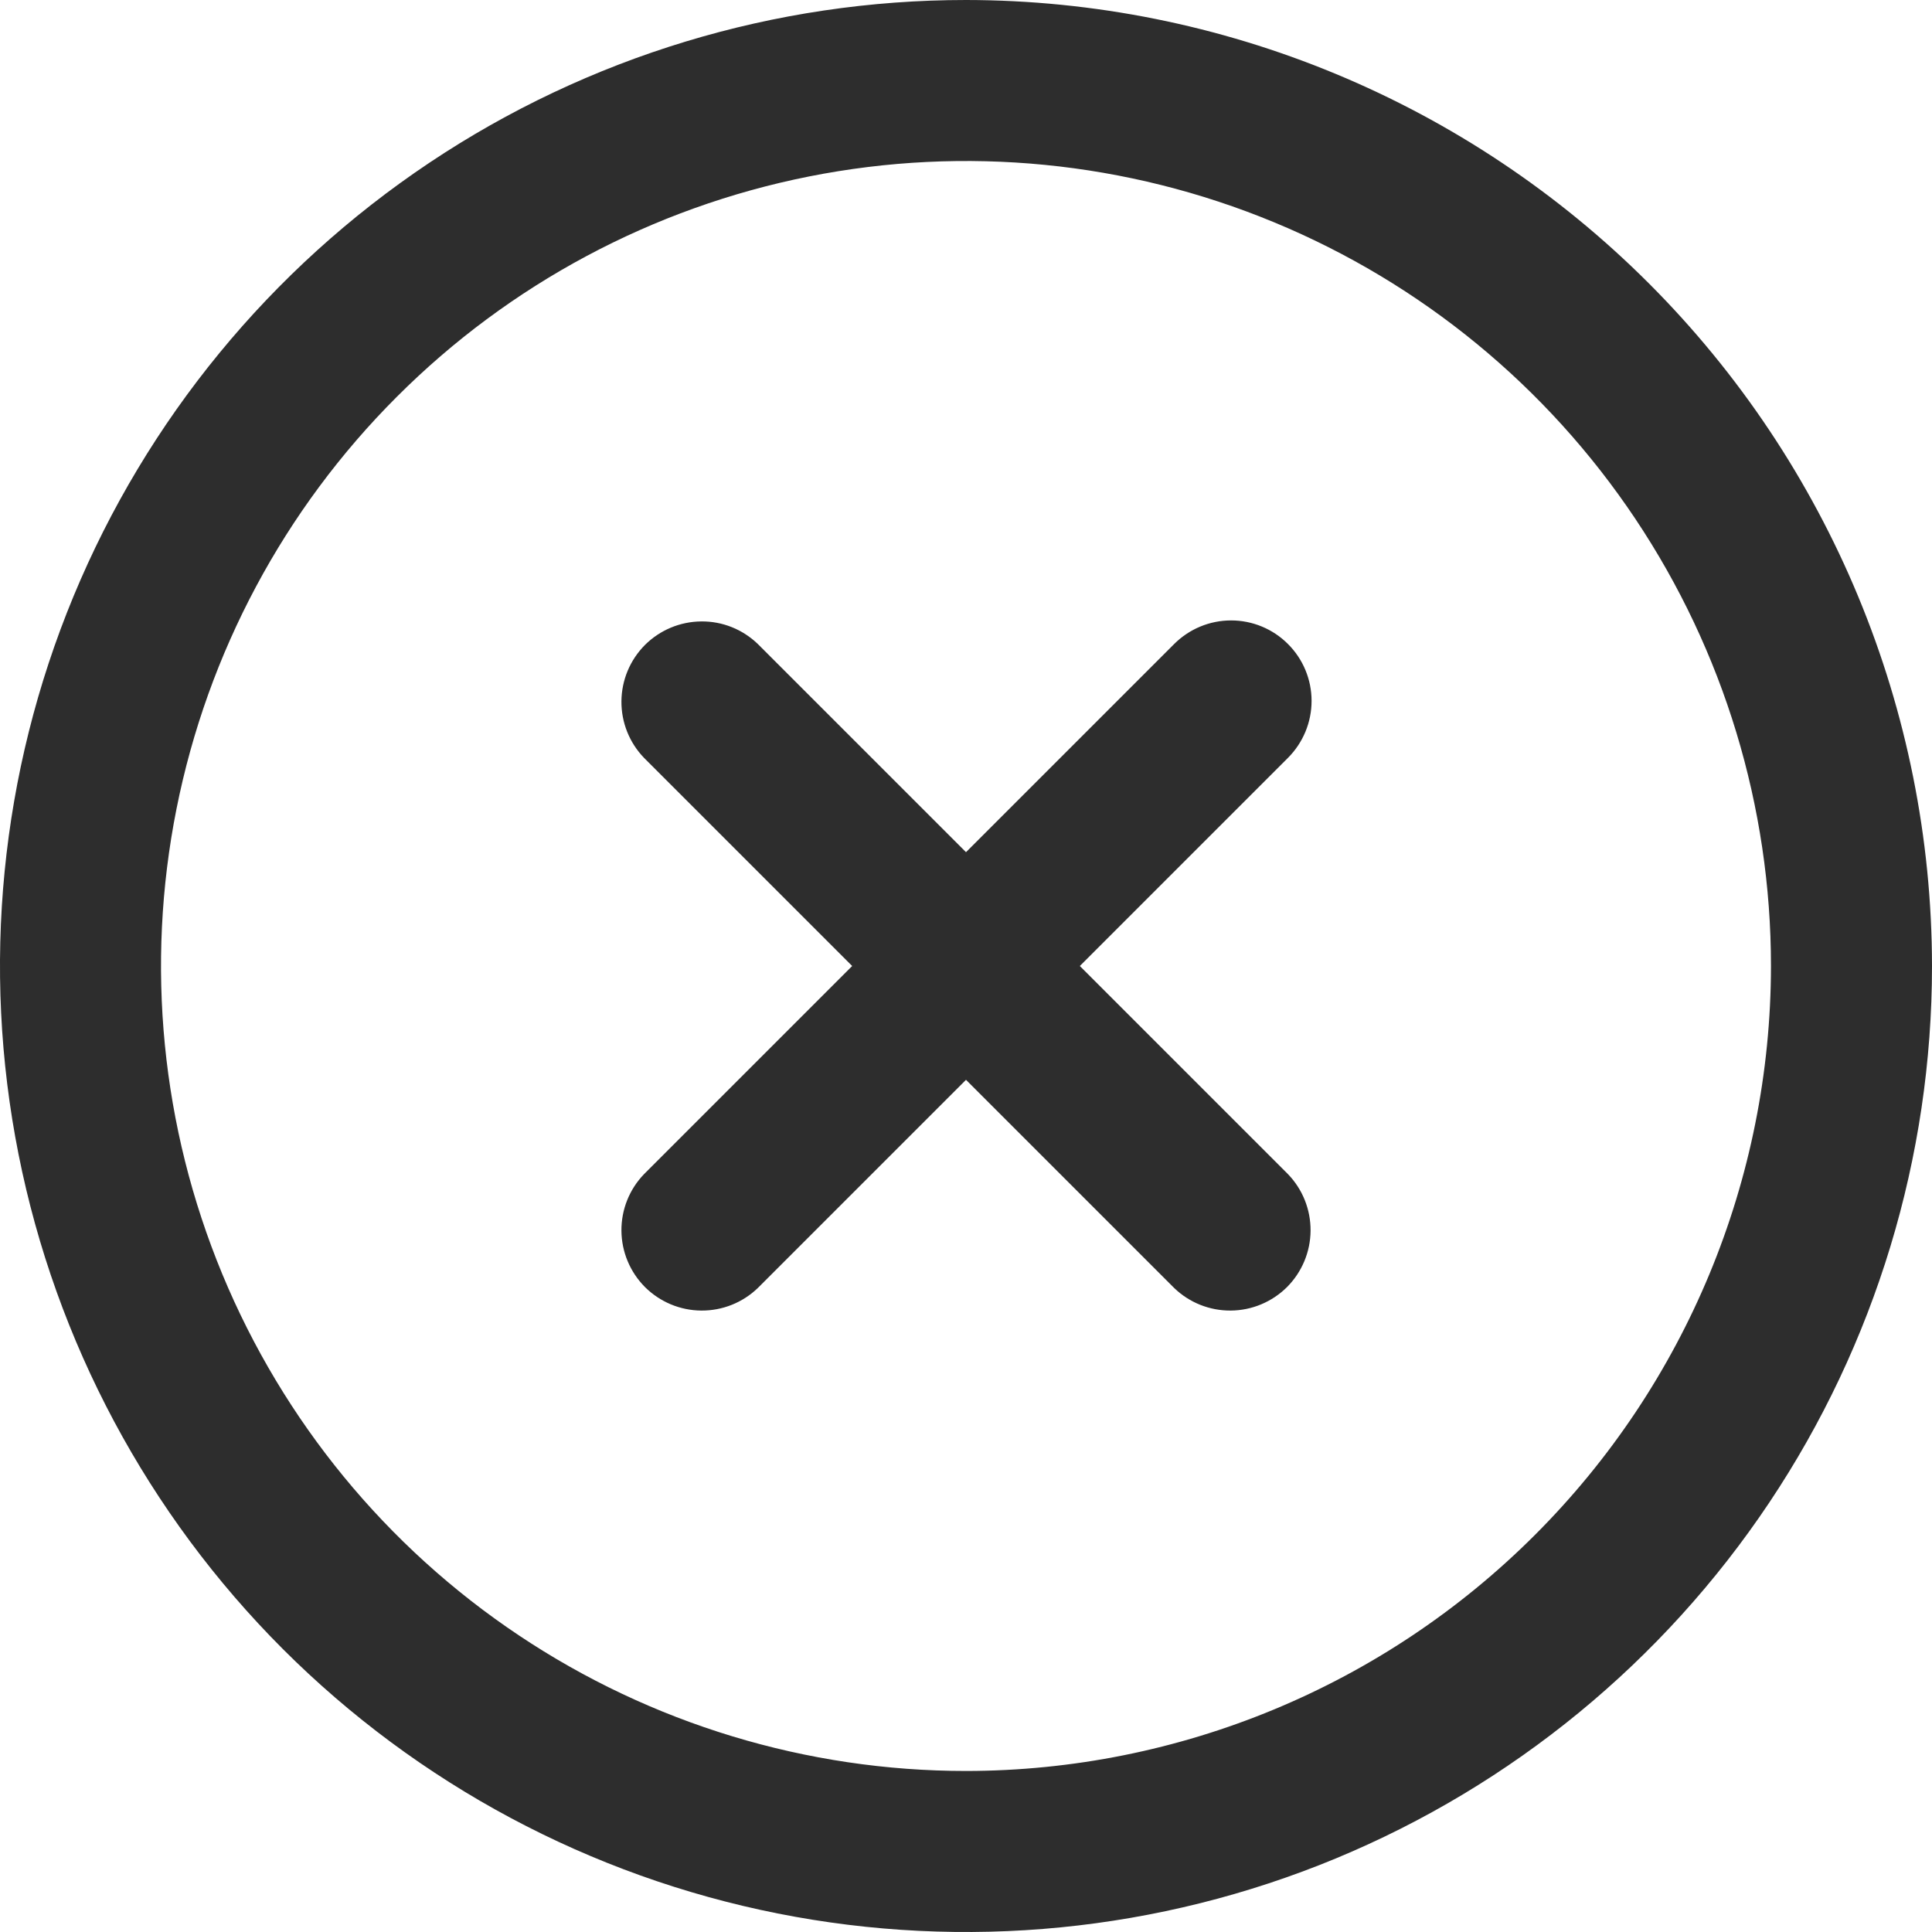 <svg width="23" height="23" viewBox="0 0 23 23" fill="none" xmlns="http://www.w3.org/2000/svg">
<g clip-path="url(#clip0_187_224)">
<path d="M15.333 7.667C15.154 7.487 14.91 7.386 14.656 7.386C14.402 7.386 14.158 7.487 13.978 7.667L11.5 10.145L9.022 7.667C8.841 7.492 8.599 7.395 8.348 7.398C8.096 7.4 7.856 7.501 7.678 7.678C7.501 7.856 7.4 8.096 7.398 8.348C7.396 8.599 7.492 8.841 7.667 9.022L10.145 11.5L7.667 13.978C7.492 14.159 7.396 14.401 7.398 14.652C7.4 14.904 7.501 15.144 7.678 15.322C7.856 15.499 8.096 15.6 8.348 15.602C8.599 15.604 8.841 15.508 9.022 15.333L11.5 12.855L13.978 15.333C14.159 15.508 14.401 15.604 14.652 15.602C14.904 15.6 15.144 15.499 15.322 15.322C15.499 15.144 15.6 14.904 15.602 14.652C15.604 14.401 15.508 14.159 15.333 13.978L12.855 11.5L15.333 9.022C15.513 8.842 15.614 8.598 15.614 8.344C15.614 8.09 15.513 7.846 15.333 7.667Z" fill="#2D2D2D"/>
<path d="M11.5 0C9.226 0 7.002 0.674 5.111 1.938C3.22 3.202 1.746 4.998 0.875 7.099C0.005 9.2 -0.223 11.513 0.221 13.743C0.665 15.974 1.76 18.023 3.368 19.632C4.977 21.24 7.026 22.335 9.256 22.779C11.487 23.223 13.8 22.995 15.901 22.125C18.002 21.254 19.798 19.78 21.062 17.889C22.326 15.998 23 13.774 23 11.5C22.997 8.451 21.784 5.528 19.628 3.372C17.472 1.216 14.549 0.003 11.5 0V0ZM11.5 21.083C9.605 21.083 7.752 20.521 6.176 19.468C4.6 18.415 3.372 16.919 2.646 15.167C1.921 13.416 1.731 11.489 2.101 9.63C2.471 7.771 3.383 6.064 4.724 4.724C6.064 3.383 7.771 2.471 9.63 2.101C11.489 1.731 13.416 1.921 15.167 2.646C16.919 3.371 18.415 4.6 19.468 6.176C20.521 7.752 21.083 9.605 21.083 11.5C21.081 14.041 20.07 16.477 18.273 18.273C16.477 20.07 14.041 21.081 11.5 21.083Z" fill="#2D2D2D"/>
</g>
<defs>
<clipPath id="clip0_187_224">
<rect width="23" height="23" fill="white"/>
</clipPath>
</defs>
</svg>
